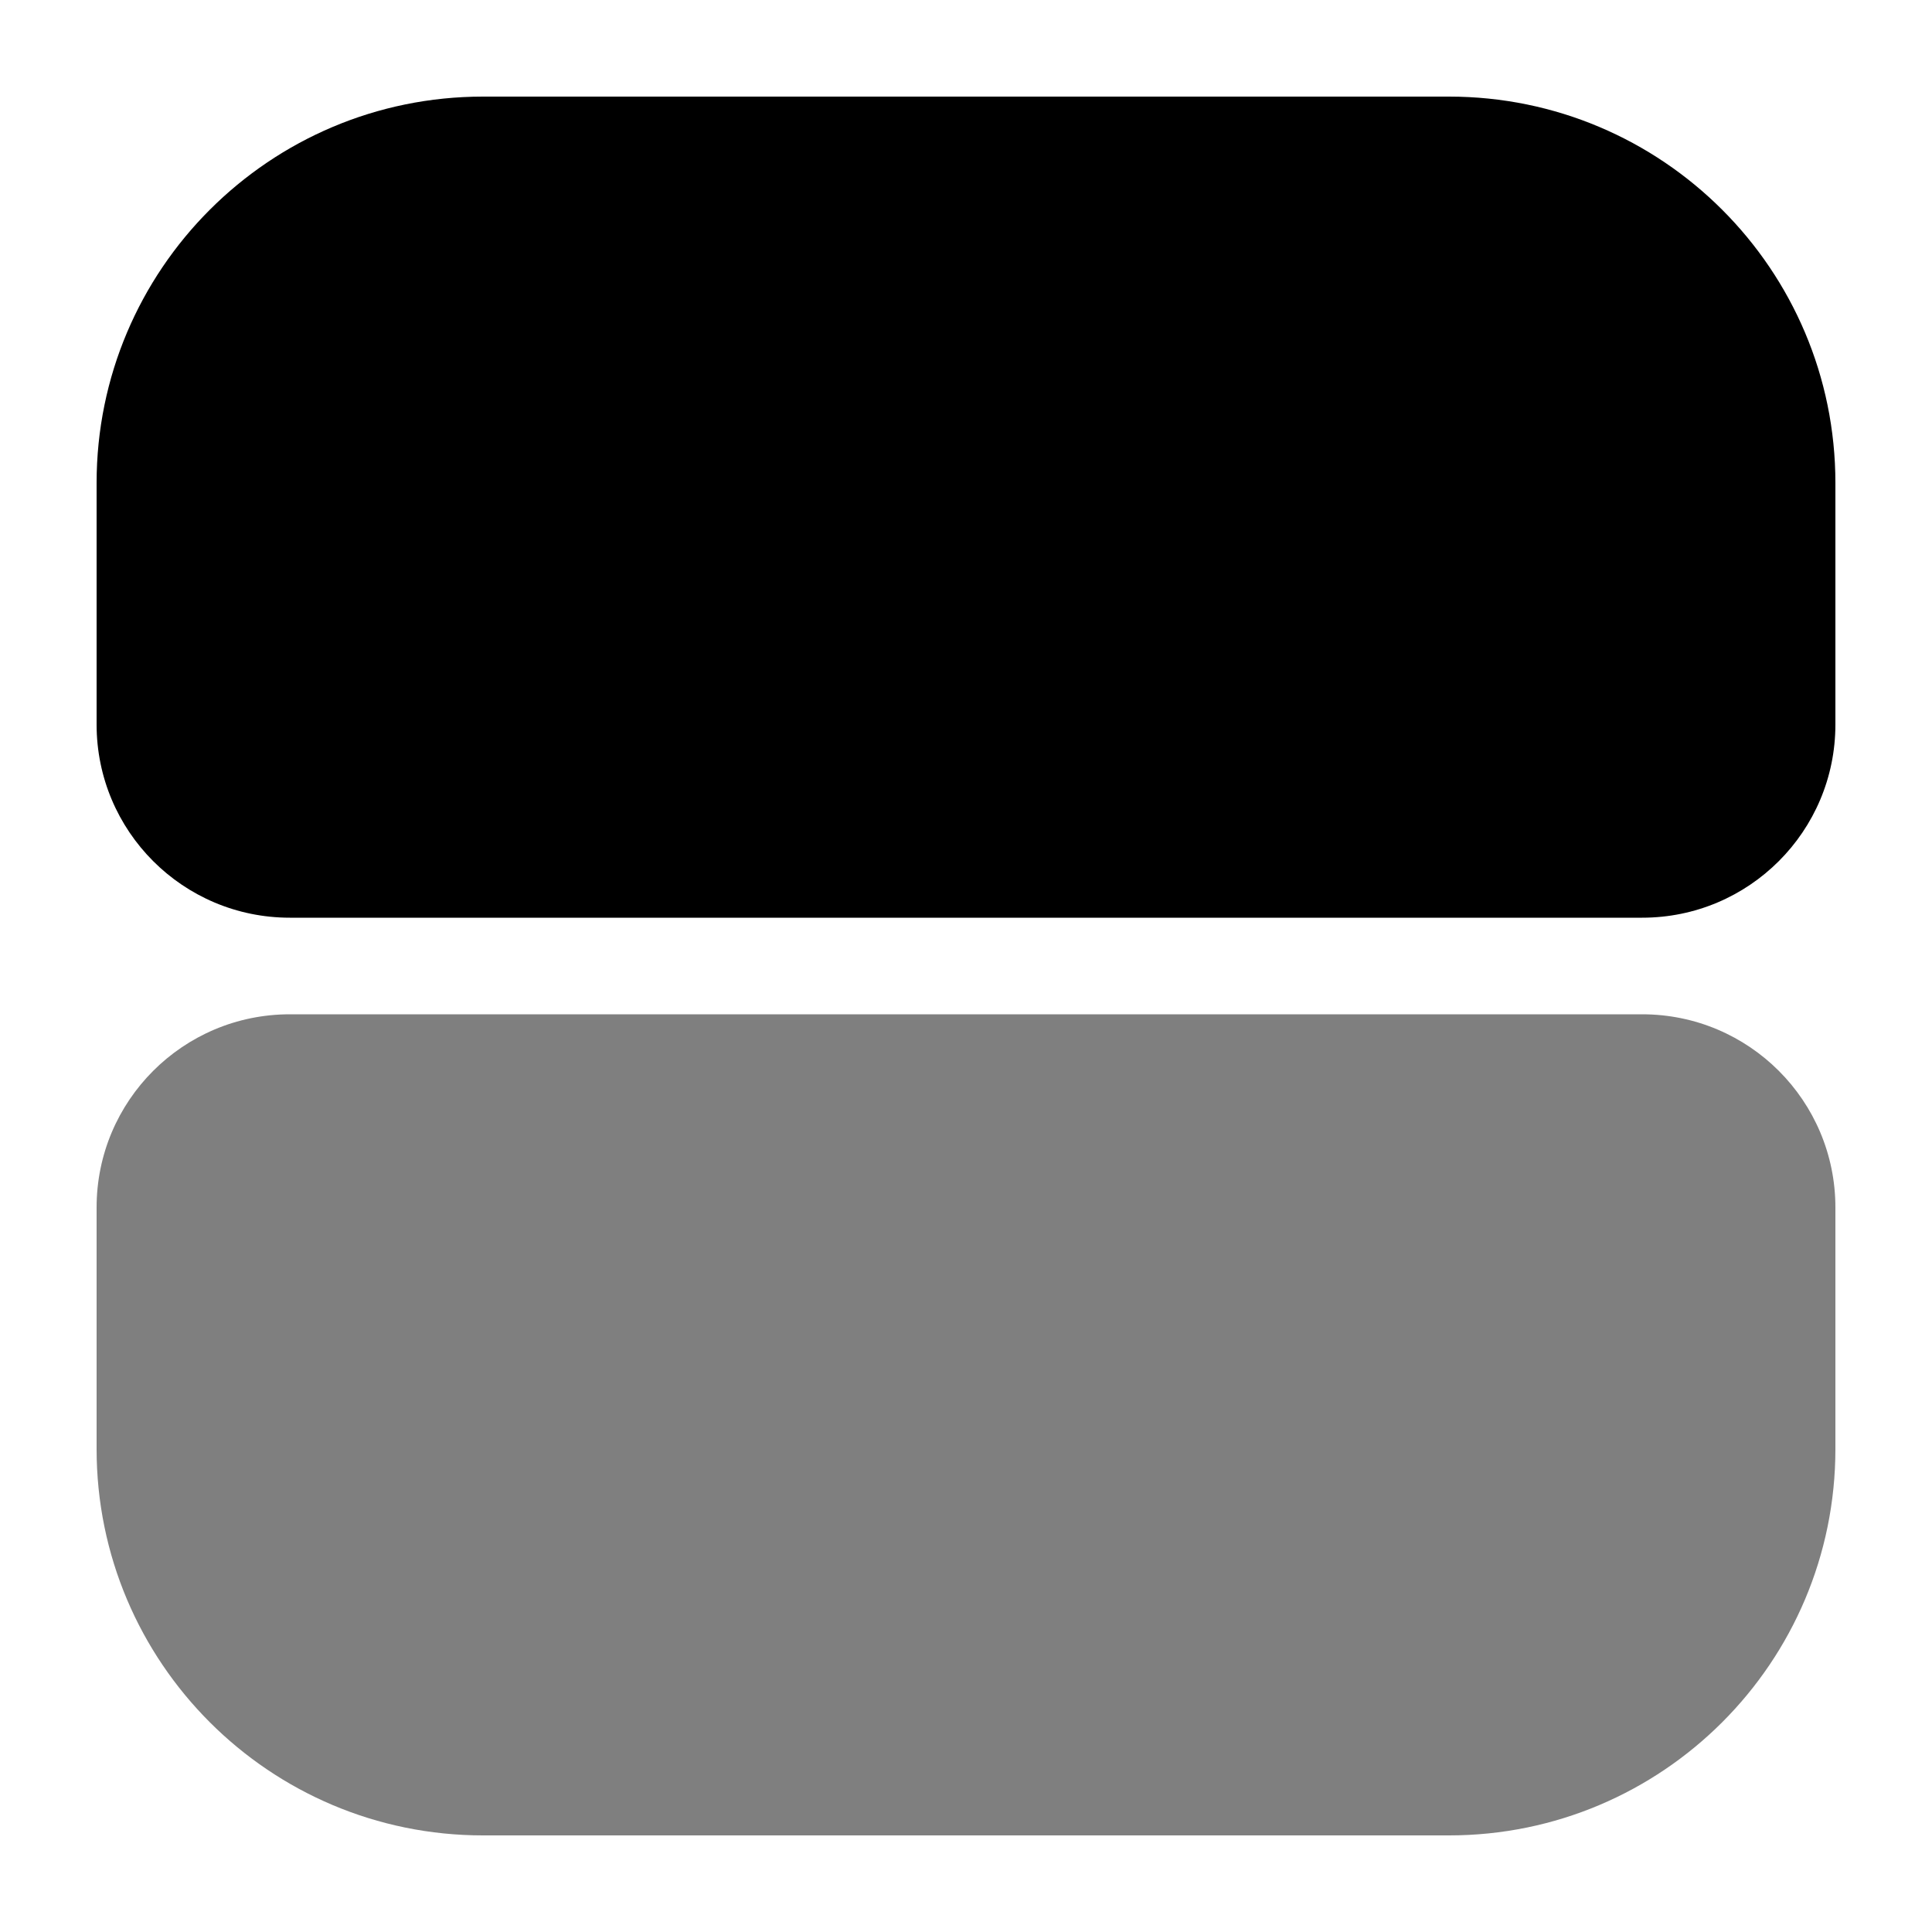 <svg xmlns="http://www.w3.org/2000/svg" viewBox="0 0 20 20">
  <path d="M 1 5 C 1 2.791 2.791 1 5 1 L 15 1 C 17.209 1 19 2.791 19 5 L 19 7.5 C 19 8.605 18.105 9.5 17 9.5 L 3 9.5 C 1.895 9.5 1 8.605 1 7.5 Z" fill="currentColor"/>
  <path d="M 1 12.5 C 1 11.395 1.895 10.5 3 10.5 L 17 10.5 C 18.105 10.5 19 11.395 19 12.5 L 19 15 C 19 17.209 17.209 19 15 19 L 5 19 C 2.791 19 1 17.209 1 15 Z" fill="currentColor" opacity="0.5"/>
</svg>